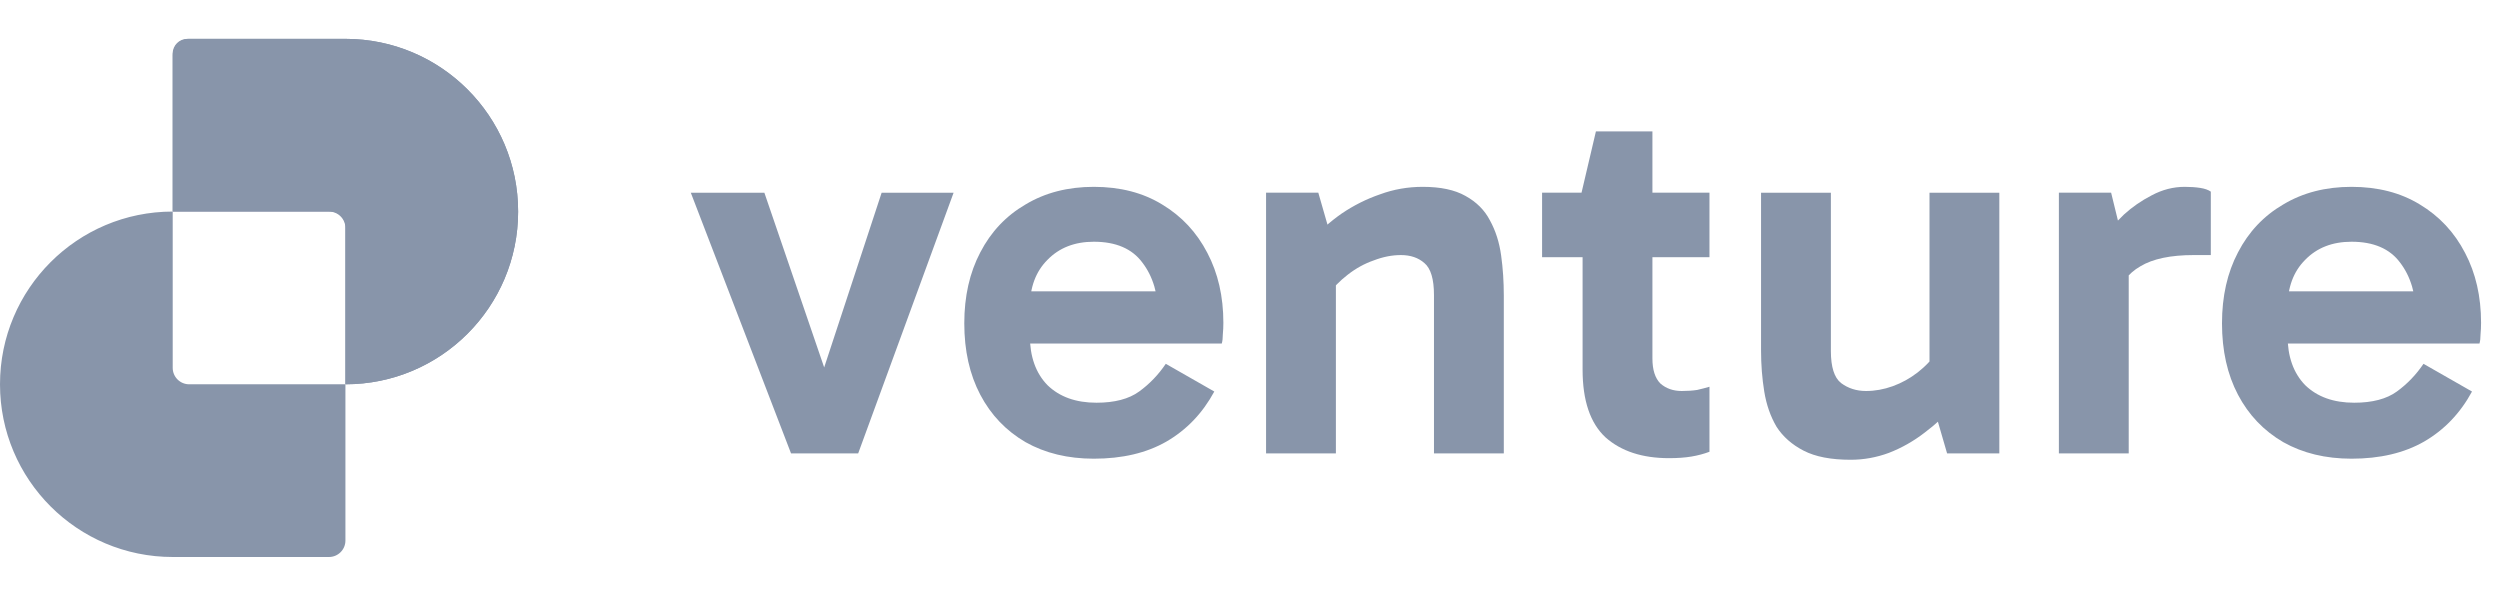<svg width="193" height="46" viewBox="0 0 193 46" fill="none" xmlns="http://www.w3.org/2000/svg">
<path d="M181.538 35.411C179.535 35.411 177.78 34.986 176.271 34.136C174.762 33.258 173.596 32.037 172.773 30.473C171.95 28.909 171.538 27.071 171.538 24.959C171.538 22.874 171.95 21.049 172.773 19.485C173.596 17.894 174.762 16.66 176.271 15.782C177.78 14.876 179.535 14.424 181.538 14.424C183.568 14.424 185.324 14.876 186.806 15.782C188.315 16.687 189.481 17.935 190.304 19.526C191.127 21.09 191.538 22.887 191.538 24.918C191.538 25.219 191.525 25.521 191.497 25.823C191.497 26.097 191.47 26.33 191.415 26.522H175.941V22.489H187.341L186.518 24.424C186.518 22.723 186.106 21.337 185.283 20.267C184.487 19.197 183.239 18.662 181.538 18.662C180.057 18.662 178.863 19.129 177.958 20.061C177.053 20.967 176.6 22.188 176.6 23.724V25.905C176.6 27.524 177.053 28.8 177.958 29.732C178.891 30.638 180.153 31.09 181.744 31.09C183.143 31.09 184.241 30.802 185.036 30.226C185.832 29.65 186.518 28.937 187.094 28.086L190.839 30.226C189.933 31.9 188.699 33.189 187.135 34.094C185.599 34.972 183.733 35.411 181.538 35.411Z" fill="#8895AA"/>
<path d="M162.979 14.876L164.337 20.432V35H158.946V14.876H162.979ZM163.226 23.189L162.239 22.736V18.621L162.609 18.169C162.911 17.675 163.363 17.14 163.967 16.564C164.598 15.987 165.311 15.493 166.107 15.082C166.93 14.643 167.78 14.424 168.658 14.424C169.097 14.424 169.495 14.451 169.852 14.506C170.208 14.561 170.483 14.657 170.675 14.794V19.691H169.358C167.575 19.691 166.203 19.979 165.243 20.555C164.282 21.104 163.61 21.982 163.226 23.189Z" fill="#8895AA"/>
<path d="M142.867 35.494C141.358 35.494 140.151 35.261 139.245 34.794C138.34 34.328 137.64 33.711 137.147 32.943C136.68 32.147 136.365 31.241 136.2 30.226C136.035 29.211 135.953 28.155 135.953 27.058V14.877H141.344V27.099C141.344 28.333 141.605 29.156 142.126 29.568C142.675 29.98 143.319 30.185 144.06 30.185C144.746 30.185 145.432 30.062 146.118 29.815C146.804 29.568 147.448 29.211 148.052 28.745C148.683 28.251 149.204 27.689 149.616 27.058L150.274 29.897H148.957V14.877H154.348V35H150.315L149.204 31.173L150.933 31.214C150.247 32.01 149.465 32.737 148.587 33.395C147.736 34.054 146.817 34.575 145.83 34.959C144.87 35.316 143.882 35.494 142.867 35.494Z" fill="#8895AA"/>
<path d="M128.843 35.37C126.786 35.37 125.153 34.835 123.946 33.765C122.766 32.668 122.176 30.926 122.176 28.539V15.123L122.094 14.876L123.205 10.144H127.567V27.675C127.567 28.553 127.773 29.197 128.185 29.609C128.624 29.993 129.172 30.185 129.831 30.185C130.27 30.185 130.668 30.158 131.024 30.103C131.381 30.02 131.696 29.938 131.971 29.856V34.877C131.532 35.041 131.065 35.165 130.572 35.247C130.078 35.329 129.502 35.37 128.843 35.37ZM119.049 19.856V14.876H131.971V19.856H119.049Z" fill="#8895AA"/>
<path d="M109.839 14.424C111.211 14.424 112.308 14.657 113.131 15.123C113.982 15.59 114.613 16.221 115.024 17.016C115.463 17.812 115.751 18.717 115.889 19.732C116.026 20.72 116.094 21.749 116.094 22.819V35H110.703V22.778C110.703 21.543 110.456 20.72 109.963 20.308C109.496 19.897 108.893 19.691 108.152 19.691C107.466 19.691 106.766 19.828 106.053 20.103C105.34 20.35 104.668 20.72 104.037 21.214C103.433 21.68 102.912 22.215 102.473 22.819L101.773 20.02H103.131V35H97.74V14.876H101.773L102.884 18.745L101.156 18.662C101.869 17.839 102.679 17.112 103.584 16.481C104.517 15.85 105.504 15.356 106.547 15C107.589 14.616 108.687 14.424 109.839 14.424Z" fill="#8895AA"/>
<path d="M84.443 35.411C82.441 35.411 80.685 34.986 79.176 34.136C77.667 33.258 76.501 32.037 75.678 30.473C74.855 28.909 74.443 27.071 74.443 24.959C74.443 22.874 74.855 21.049 75.678 19.485C76.501 17.894 77.667 16.66 79.176 15.782C80.685 14.876 82.441 14.424 84.443 14.424C86.474 14.424 88.23 14.876 89.711 15.782C91.22 16.687 92.386 17.935 93.209 19.526C94.032 21.09 94.444 22.887 94.444 24.918C94.444 25.219 94.43 25.521 94.402 25.823C94.402 26.097 94.375 26.33 94.32 26.522H78.847V22.489H90.246L89.423 24.424C89.423 22.723 89.011 21.337 88.188 20.267C87.393 19.197 86.144 18.662 84.443 18.662C82.962 18.662 81.769 19.129 80.863 20.061C79.958 20.967 79.505 22.188 79.505 23.724V25.905C79.505 27.524 79.958 28.8 80.863 29.732C81.796 30.638 83.058 31.09 84.649 31.09C86.048 31.09 87.146 30.802 87.941 30.226C88.737 29.65 89.423 28.937 89.999 28.086L93.744 30.226C92.839 31.9 91.604 33.189 90.04 34.094C88.504 34.972 86.638 35.411 84.443 35.411Z" fill="#8895AA"/>
<path d="M73.618 14.877L66.252 35H61.067L53.33 14.877H59.009L64.277 30.267H63.001L68.063 14.877H73.618Z" fill="#8895AA"/>
<path fill-rule="evenodd" clip-rule="evenodd" d="M14.603 3C13.902 3 13.333 3.569 13.333 4.27L13.333 16.333C5.97 16.333 0 22.303 0 29.667C0 37.031 5.97 43 13.333 43H25.397C26.098 43 26.667 42.431 26.667 41.73L26.667 29.667C34.031 29.667 40 23.697 40 16.333C40 8.97 34.031 3 26.667 3H14.603ZM26.667 29.667L26.667 17.603C26.667 16.902 26.098 16.333 25.397 16.333H13.333L13.333 28.397C13.333 29.098 13.902 29.667 14.603 29.667H26.667Z" fill="#8895AA"/>
<path d="M14.46 3C13.838 3 13.333 3.504 13.333 4.127L13.333 16.333H25.54C26.162 16.333 26.666 16.838 26.666 17.46L26.666 29.667C34.03 29.667 40 23.697 40 16.333C40 8.97 34.03 3 26.666 3H14.46Z" fill="#8895AA"/>
</svg>
